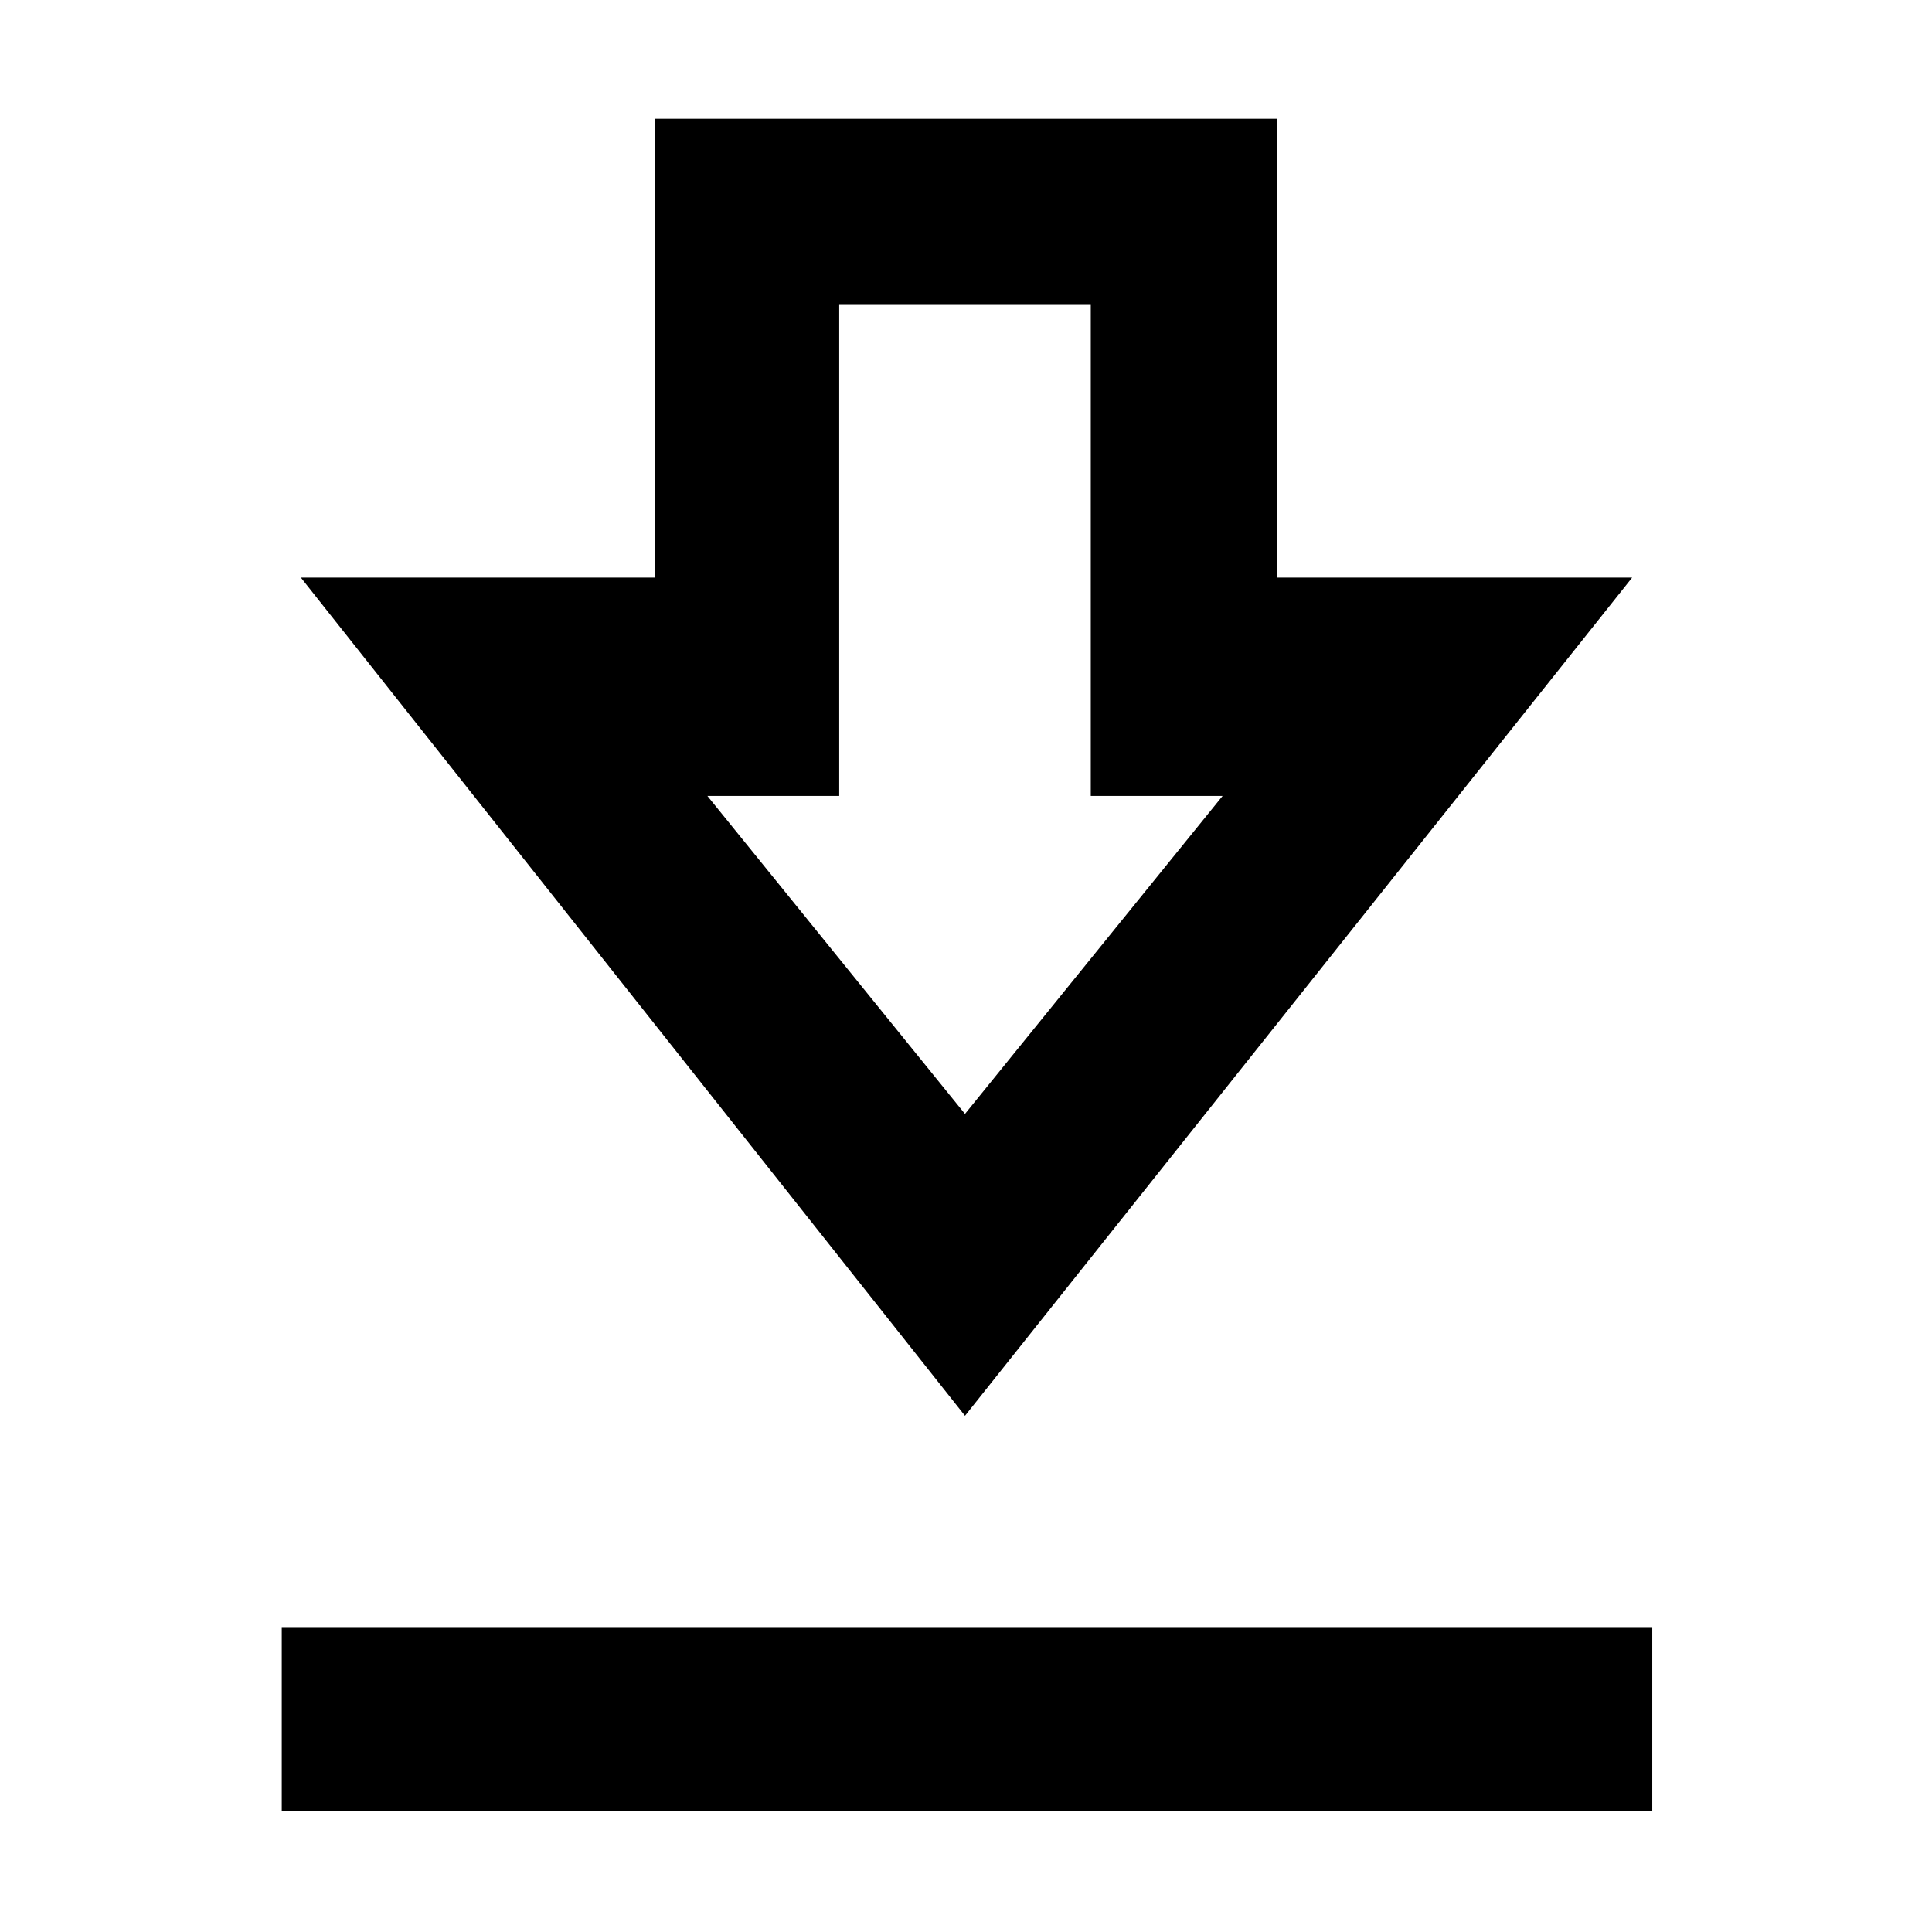 <svg xmlns="http://www.w3.org/2000/svg" height="48" viewBox="0 -960 960 960" width="48"><path d="M140-60v-91.5h681V-60H140Zm339.5-196.5L149.5-673h176v-228h309v228H811L479.5-256.5Zm0-150 128-158H542v-244H417v244h-65.5l128 158Zm0-158Z"/></svg>